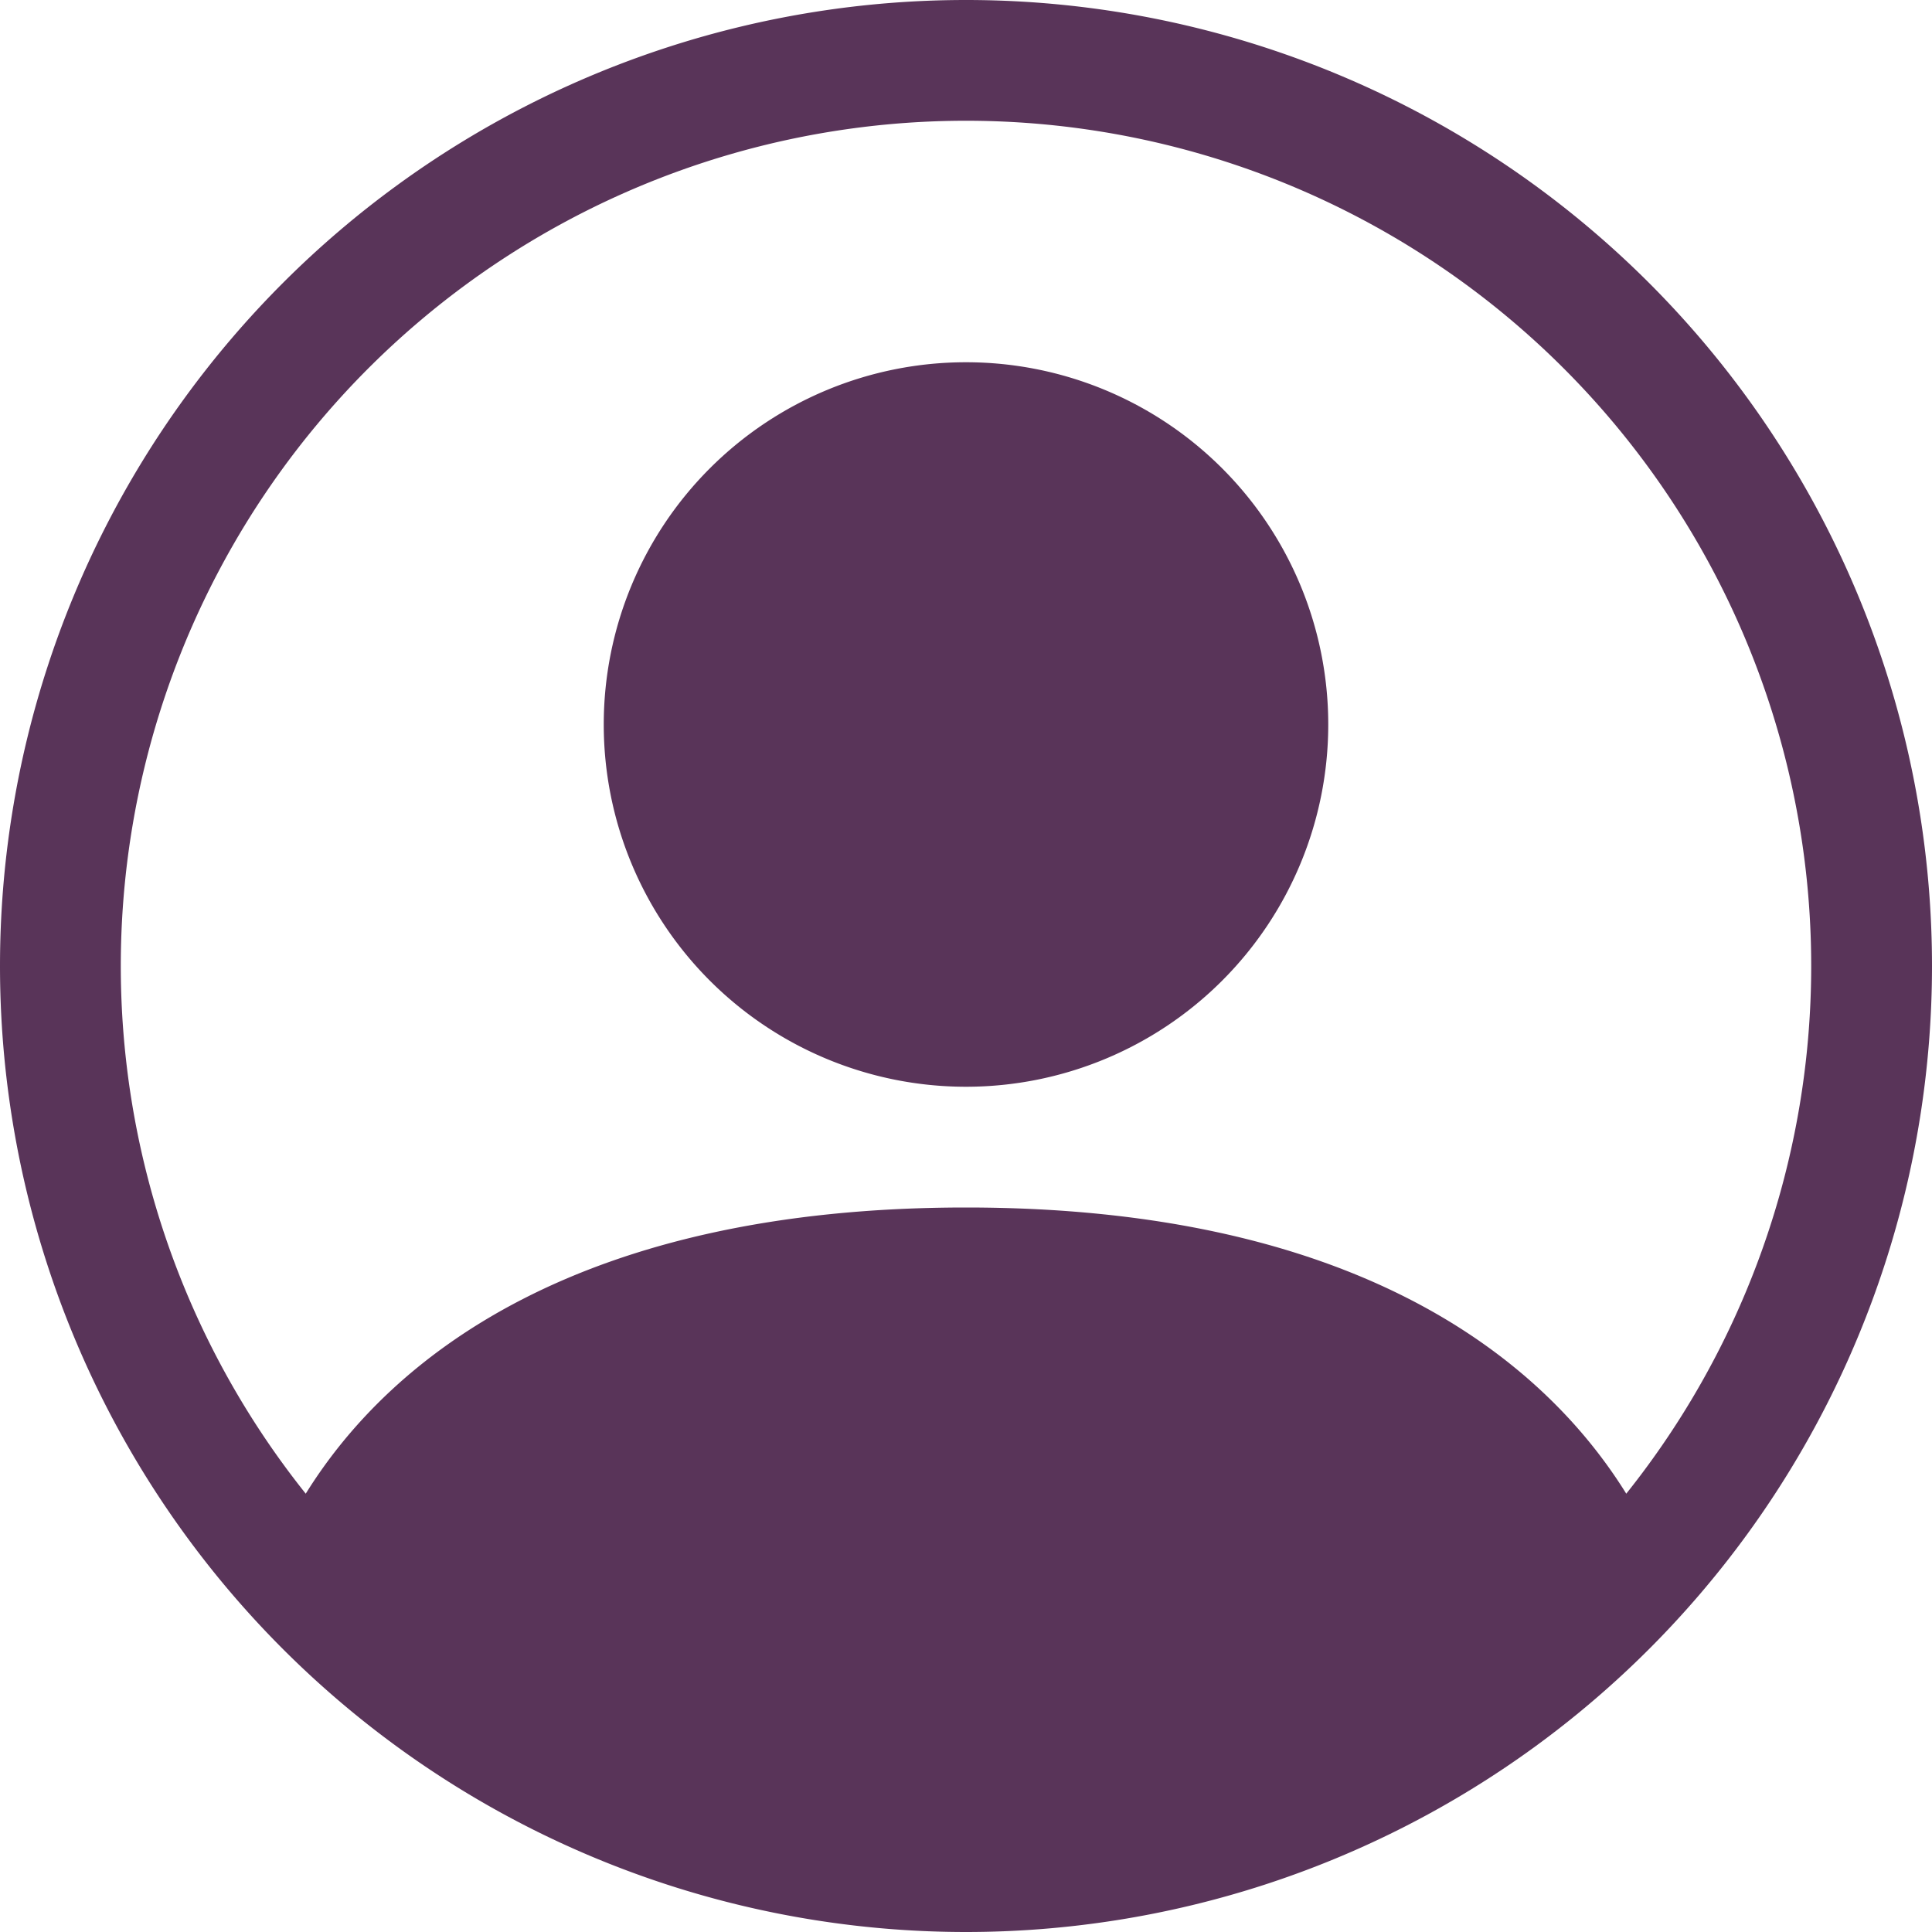 <svg xmlns="http://www.w3.org/2000/svg" width="1em" height="1em" viewBox="0 0 16 16"><g fill="#593459"><path d="M11 6a3 3 0 1 1-6 0a3 3 0 0 1 6 0"></path><path fillRule="evenodd" d="M0 8a8 8 0 1 1 16 0A8 8 0 0 1 0 8m8-7a7 7 0 0 0-5.468 11.37C3.242 11.226 4.805 10 8 10s4.757 1.225 5.468 2.37A7 7 0 0 0 8 1"></path></g></svg>